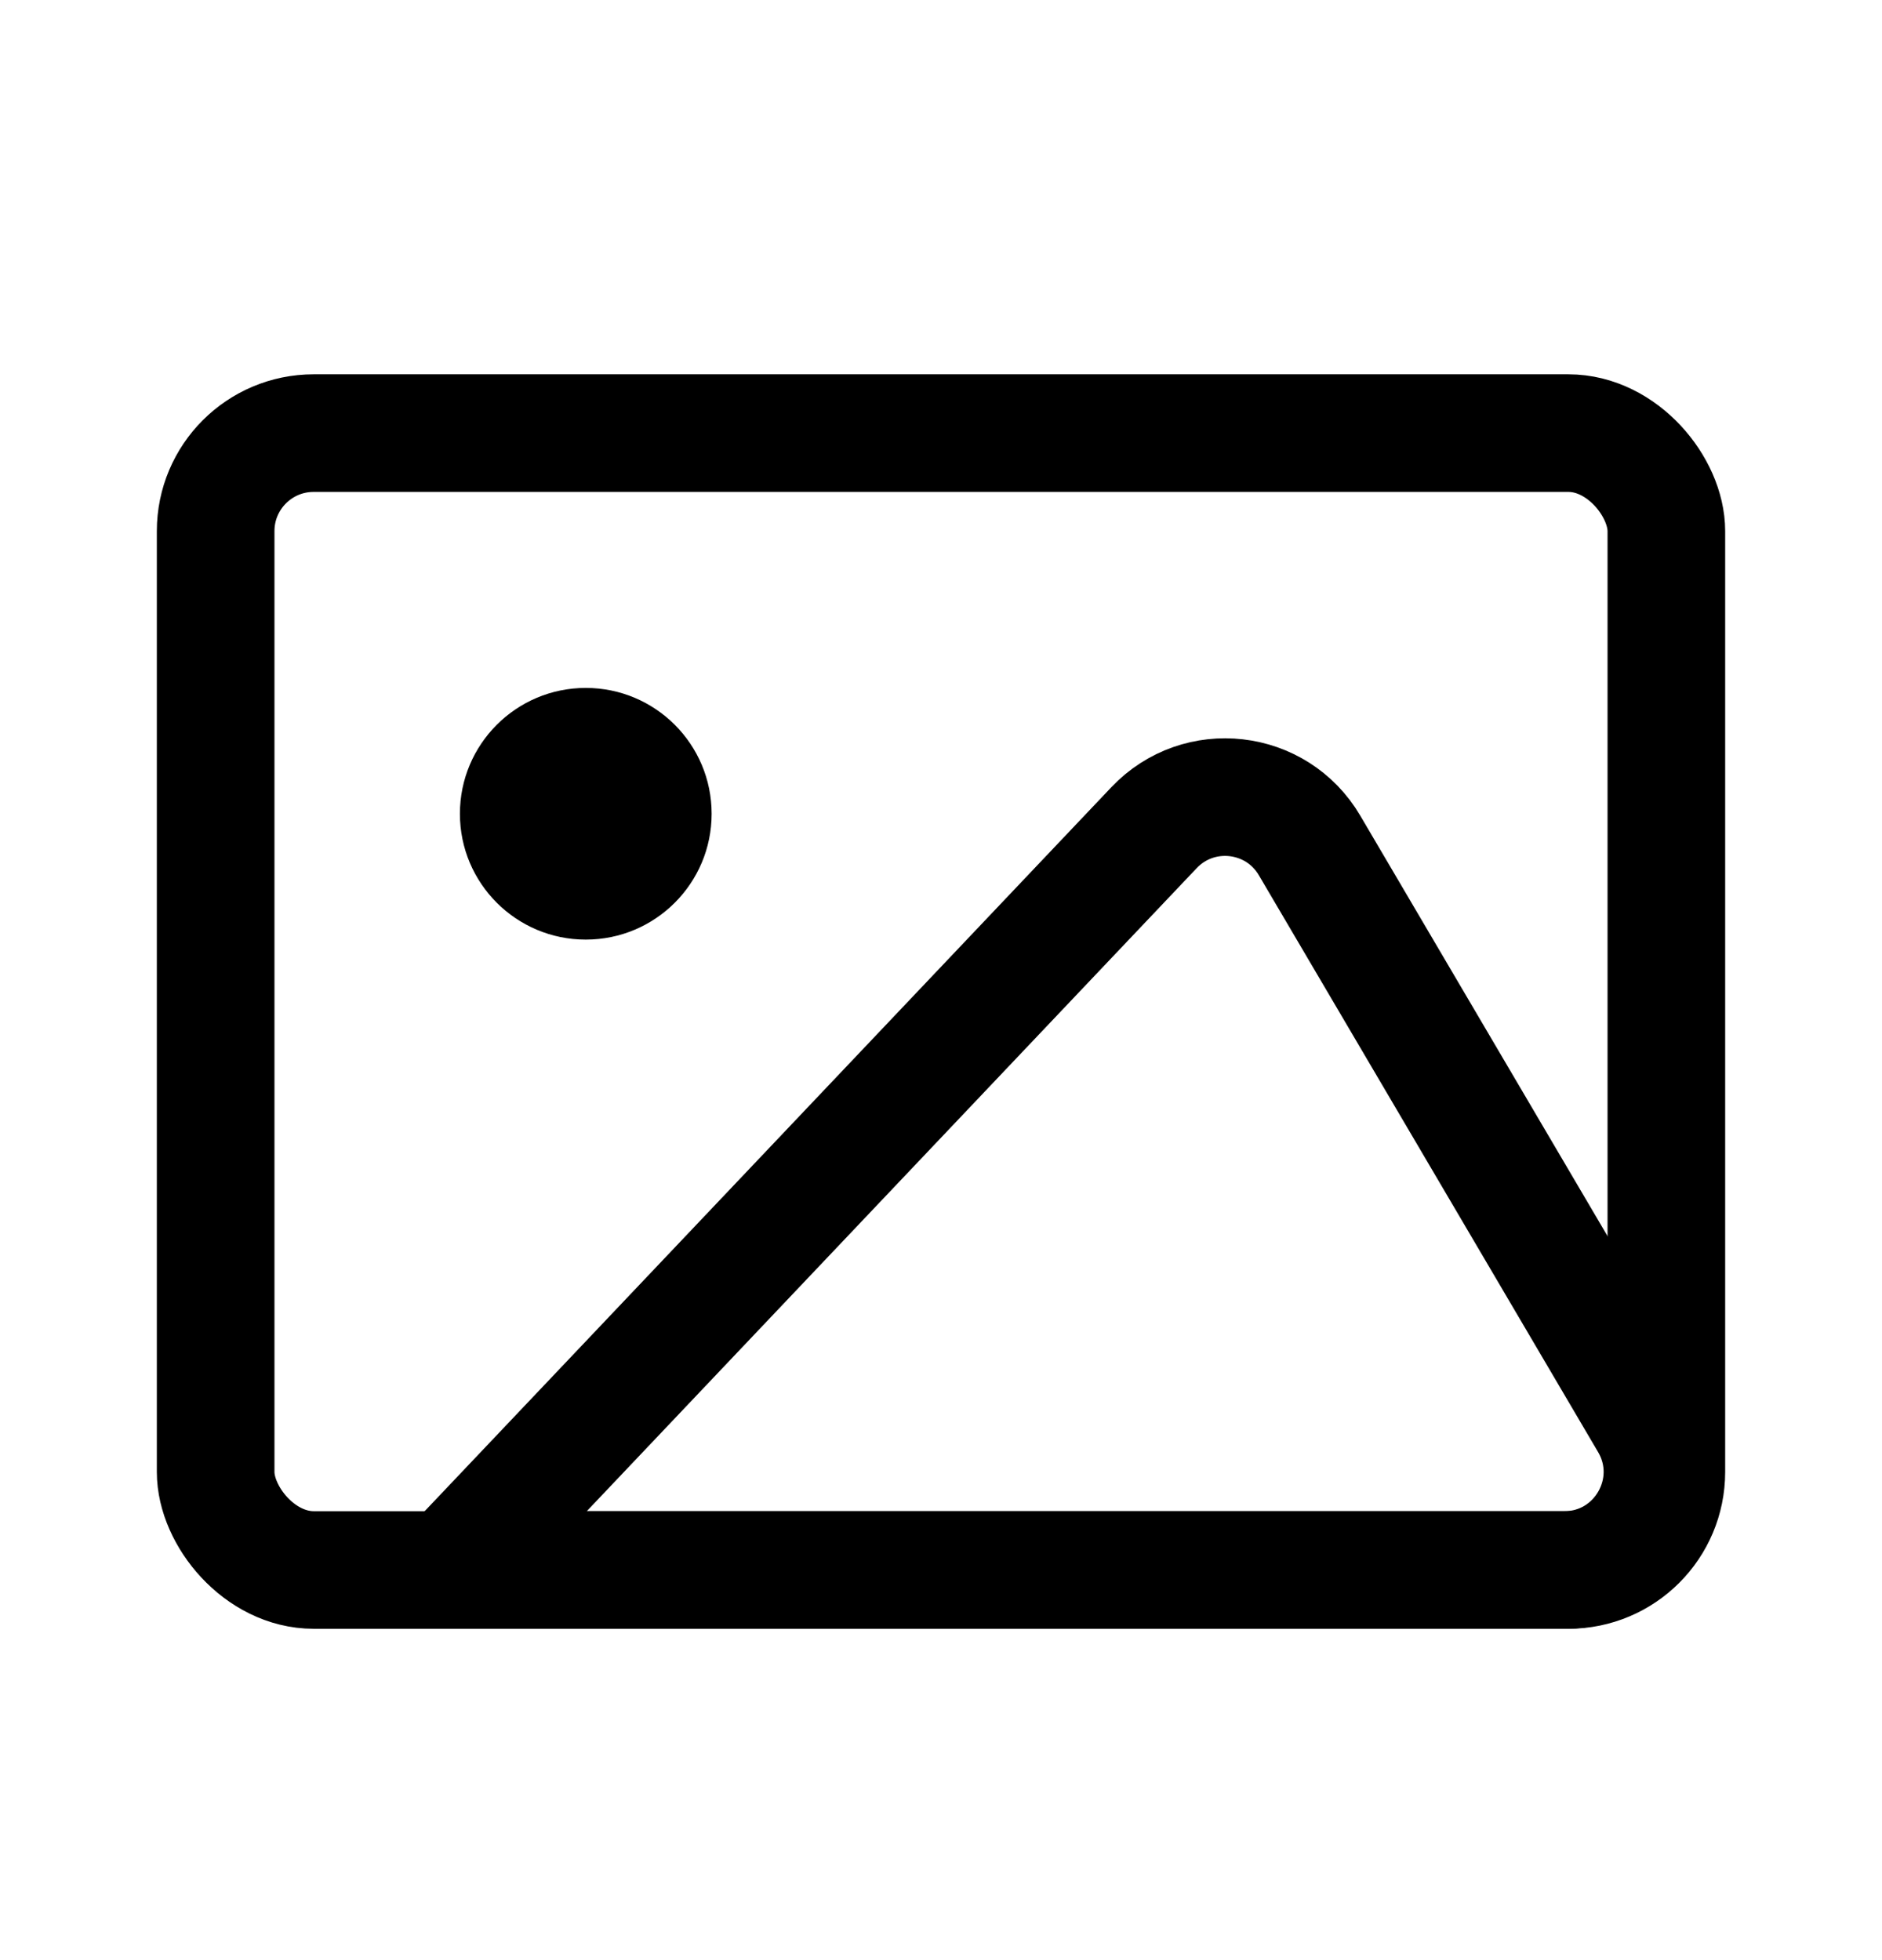 <svg width="24" height="25" viewBox="0 0 24 25" fill="none" xmlns="http://www.w3.org/2000/svg">
<rect x="2.75" y="5.524" width="18.5" height="14.5" rx="1.25" stroke="black" style="stroke:black;stroke-opacity:1;" stroke-width="1.5"/>
<path d="M16.7 10.783L21.026 18.14C21.516 18.974 20.915 20.024 19.948 20.024H5.738L14.716 10.557C15.288 9.953 16.279 10.066 16.7 10.783Z" stroke="black" style="stroke:black;stroke-opacity:1;" stroke-width="1.5"/>
<circle cx="7.47" cy="10.379" r="1.605" fill="black" style="fill:black;fill-opacity:1;"/>
</svg>
